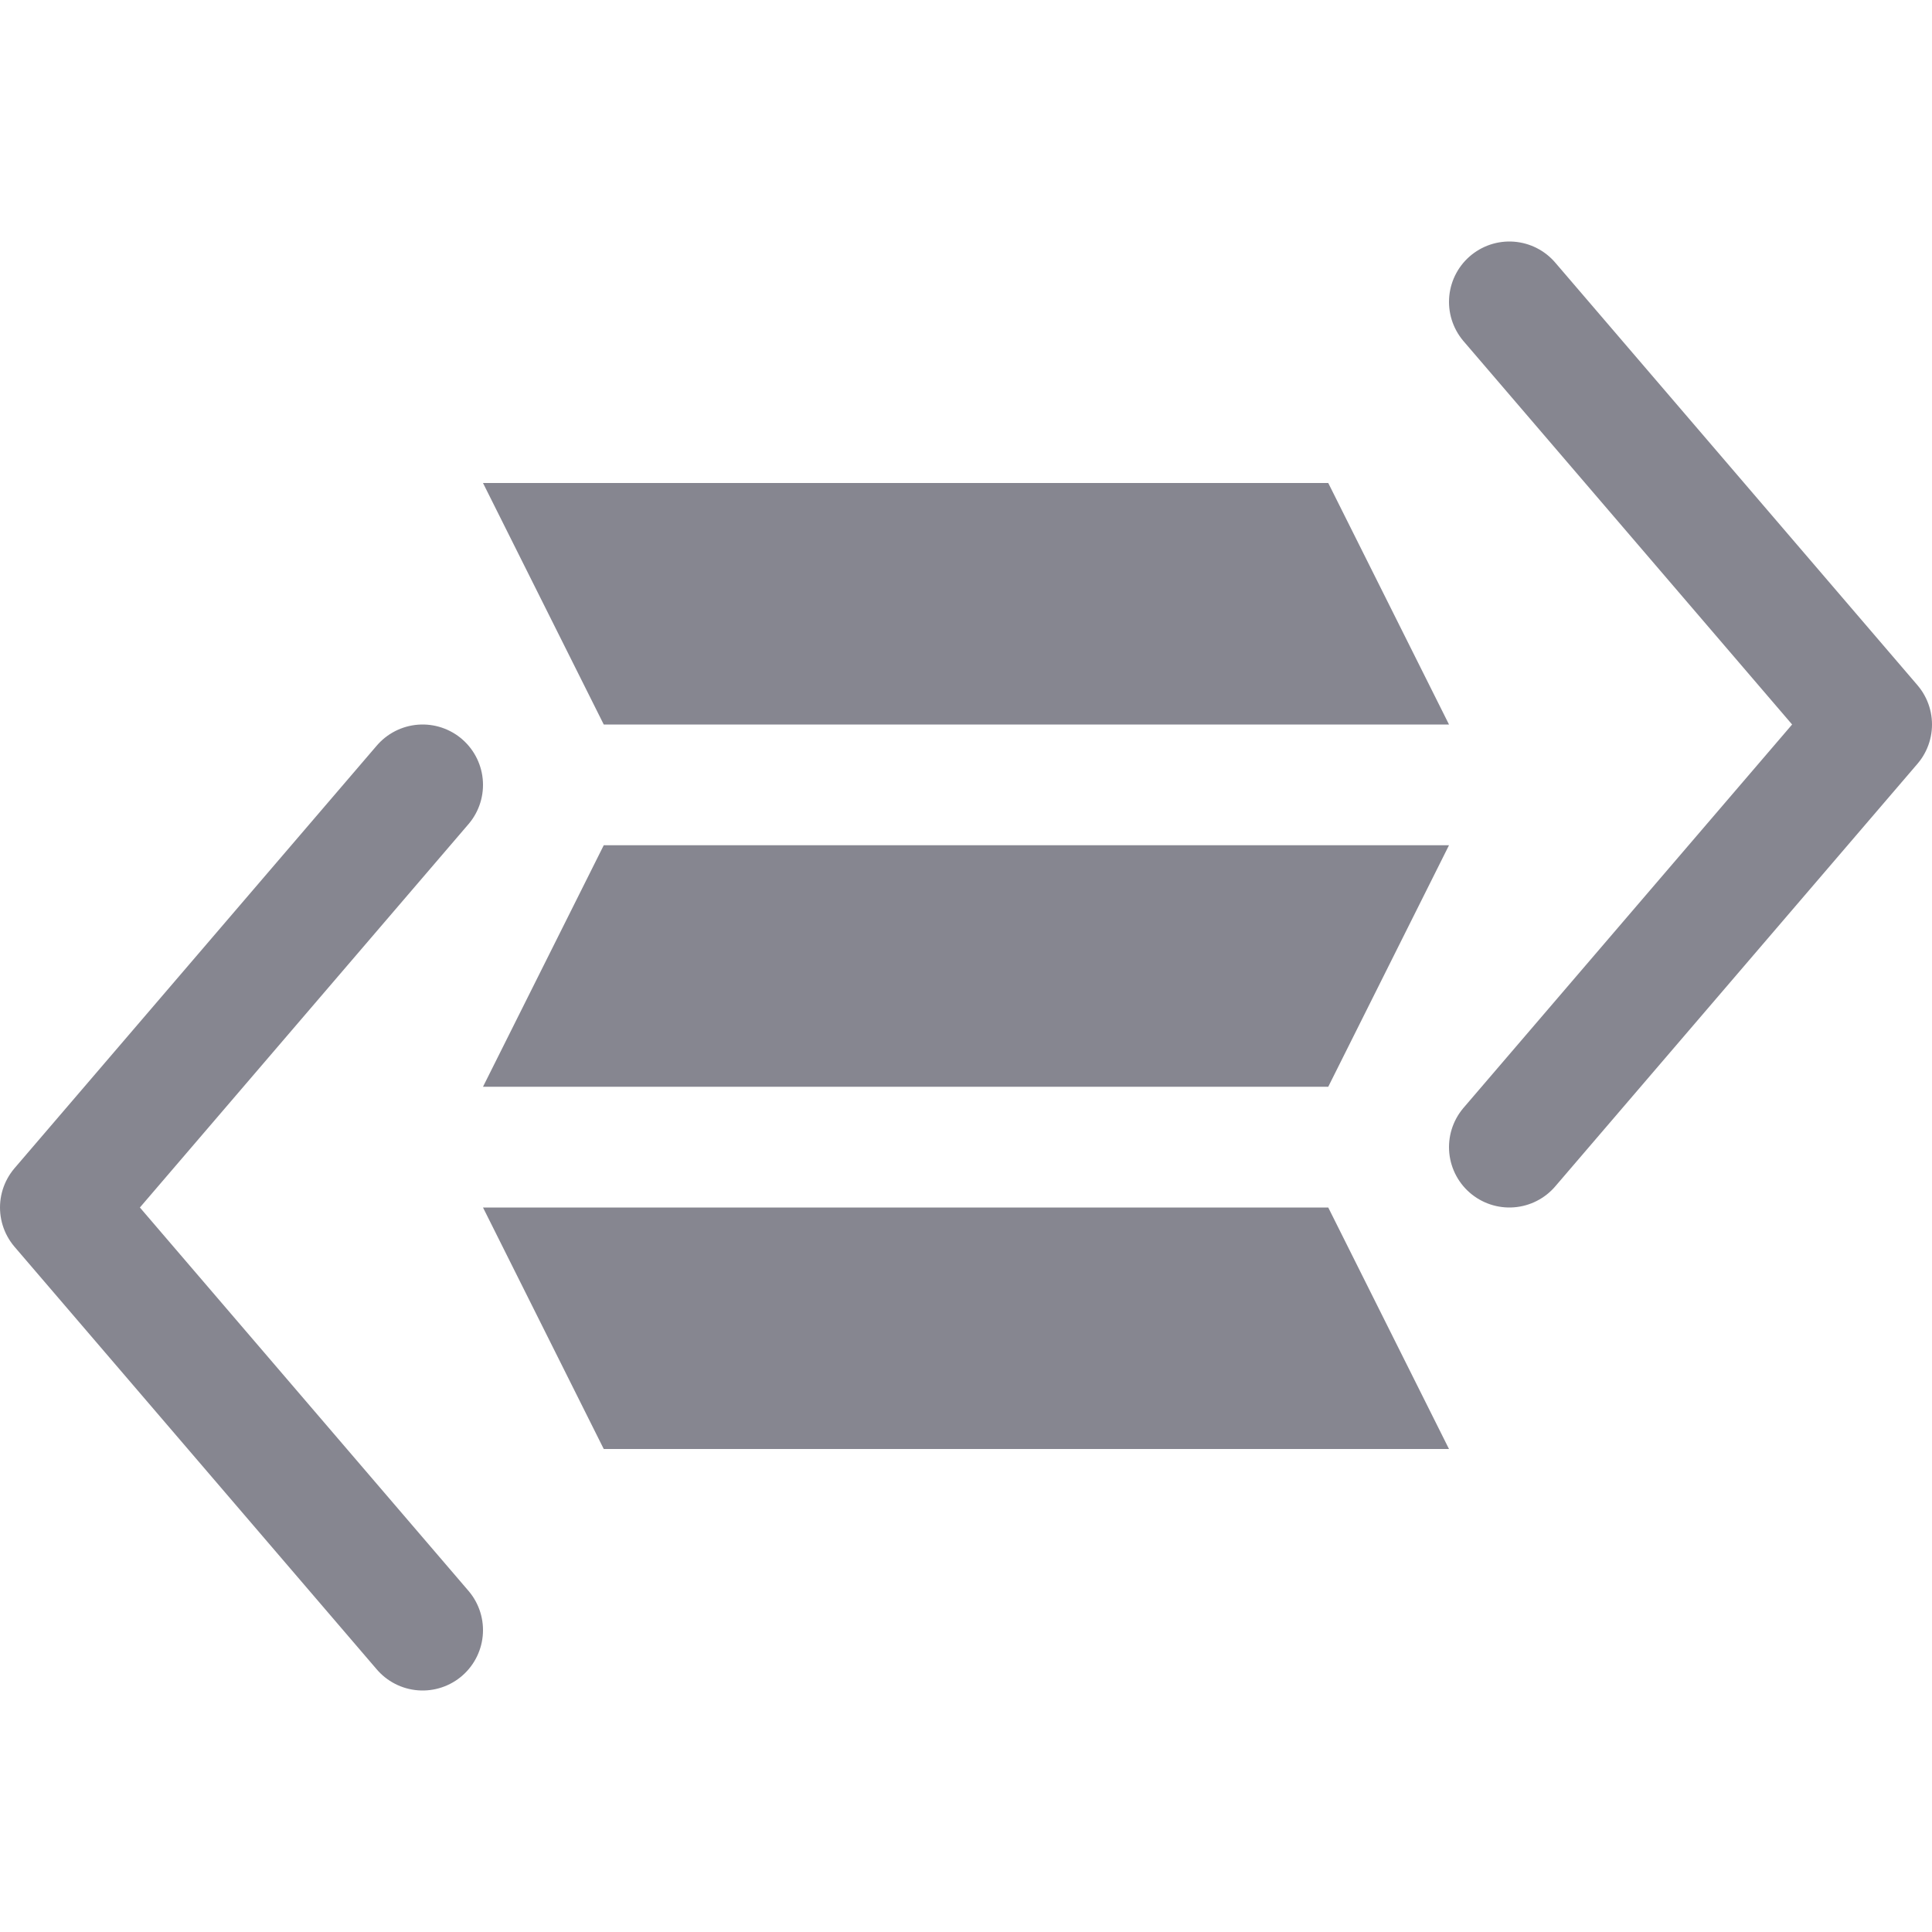 <svg xmlns="http://www.w3.org/2000/svg" width="16" height="16"><g fill="none" fill-rule="evenodd"><path fill="#868690" d="M4 4h7l1 2H5zM5 7h7l-1 2H4zM4 10h7l1 2H5z"/><path stroke="#868690" stroke-linecap="round" stroke-linejoin="round" d="M3.5 6.5.5 10l3 3.5M12.5 2.5l3 3.5-3 3.5"/></g></svg>